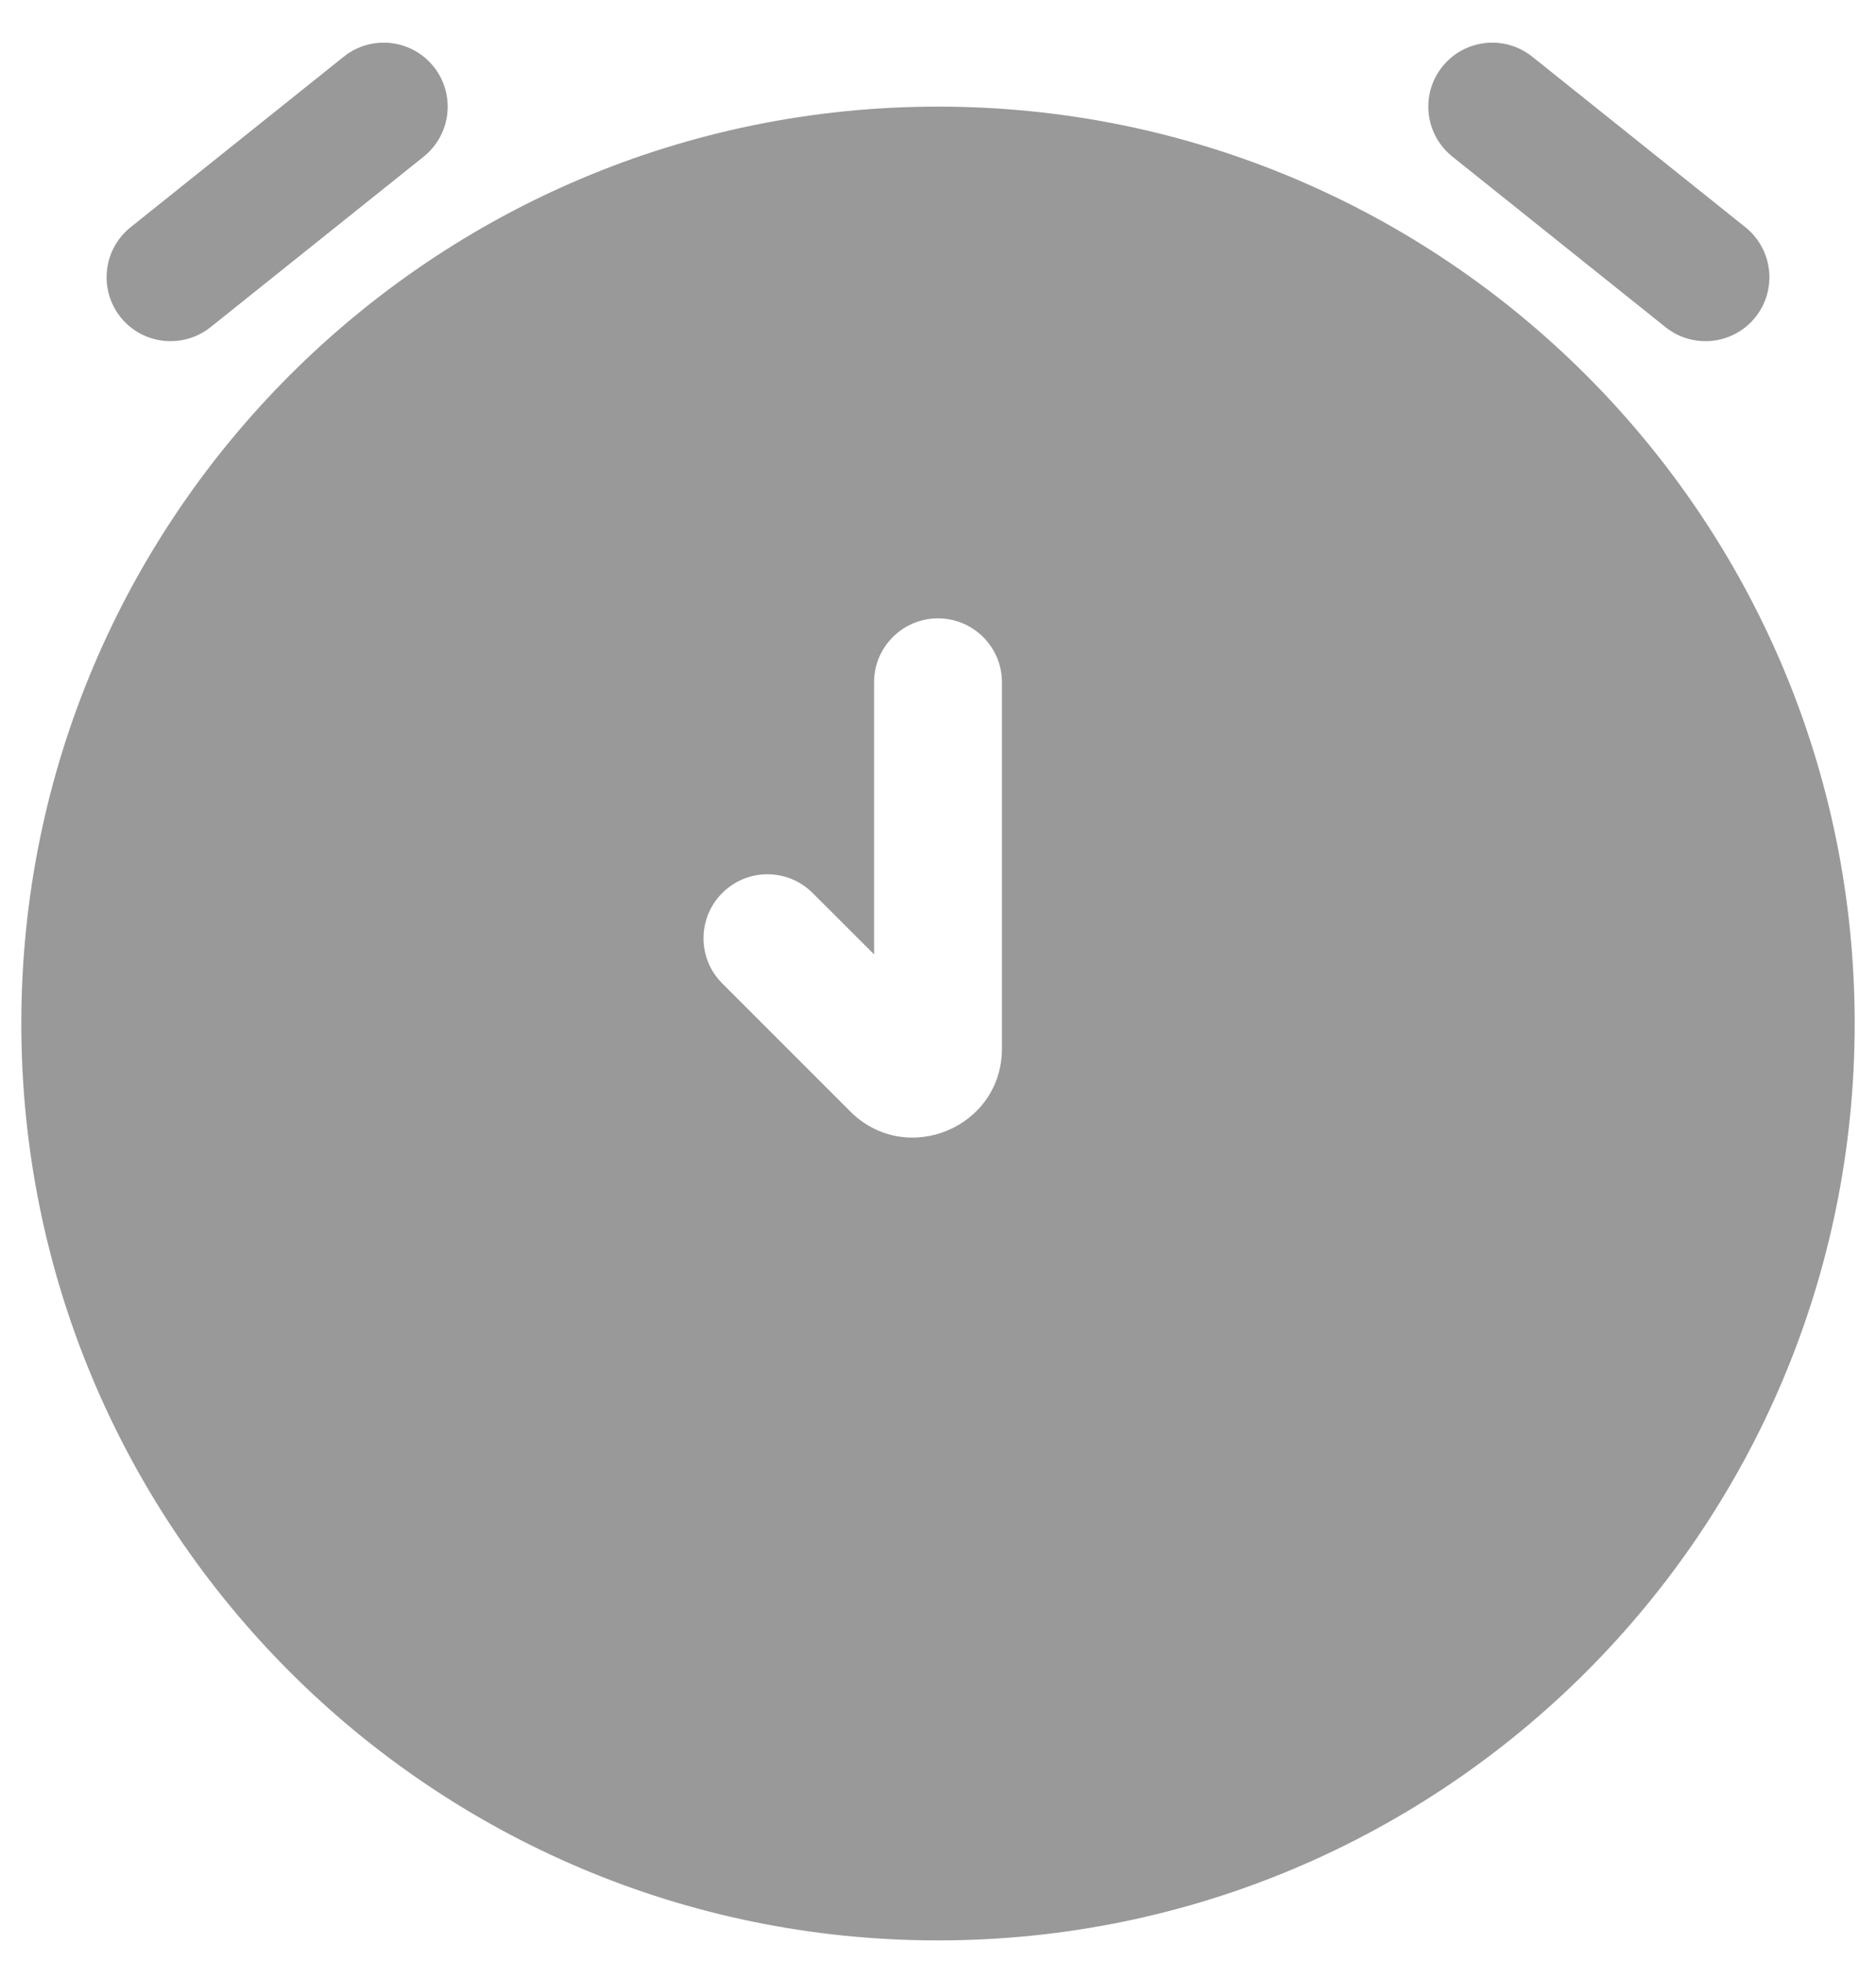 <svg width="22" height="23" viewBox="0 0 22 23" fill="none" xmlns="http://www.w3.org/2000/svg">
<path d="M4.969 1.836C5.292 1.577 5.344 1.105 5.086 0.782C4.827 0.458 4.355 0.406 4.032 0.664L1.532 2.664C1.208 2.923 1.156 3.395 1.414 3.719C1.673 4.042 2.145 4.094 2.469 3.836L4.969 1.836Z" fill="#999999"/>
<path d="M17.968 0.664C17.645 0.406 17.173 0.458 16.914 0.782C16.656 1.105 16.708 1.577 17.032 1.836L19.532 3.836C19.855 4.094 20.327 4.042 20.586 3.719C20.844 3.395 20.792 2.923 20.468 2.664L17.968 0.664Z" fill="#999999"/>
<path fill-rule="evenodd" clip-rule="evenodd" d="M11 1.25C5.063 1.25 0.25 6.063 0.25 12C0.25 17.937 5.063 22.75 11 22.75C16.937 22.75 21.75 17.937 21.75 12C21.75 6.063 16.937 1.25 11 1.25ZM11.75 8C11.75 7.586 11.414 7.25 11 7.25C10.586 7.25 10.25 7.586 10.25 8L10.25 11.189L9.53 10.47C9.237 10.177 8.763 10.177 8.47 10.47C8.177 10.763 8.177 11.238 8.47 11.53L9.97 13.03C10.627 13.687 11.75 13.222 11.75 12.293L11.75 8Z" fill="#999999"/>
</svg>

